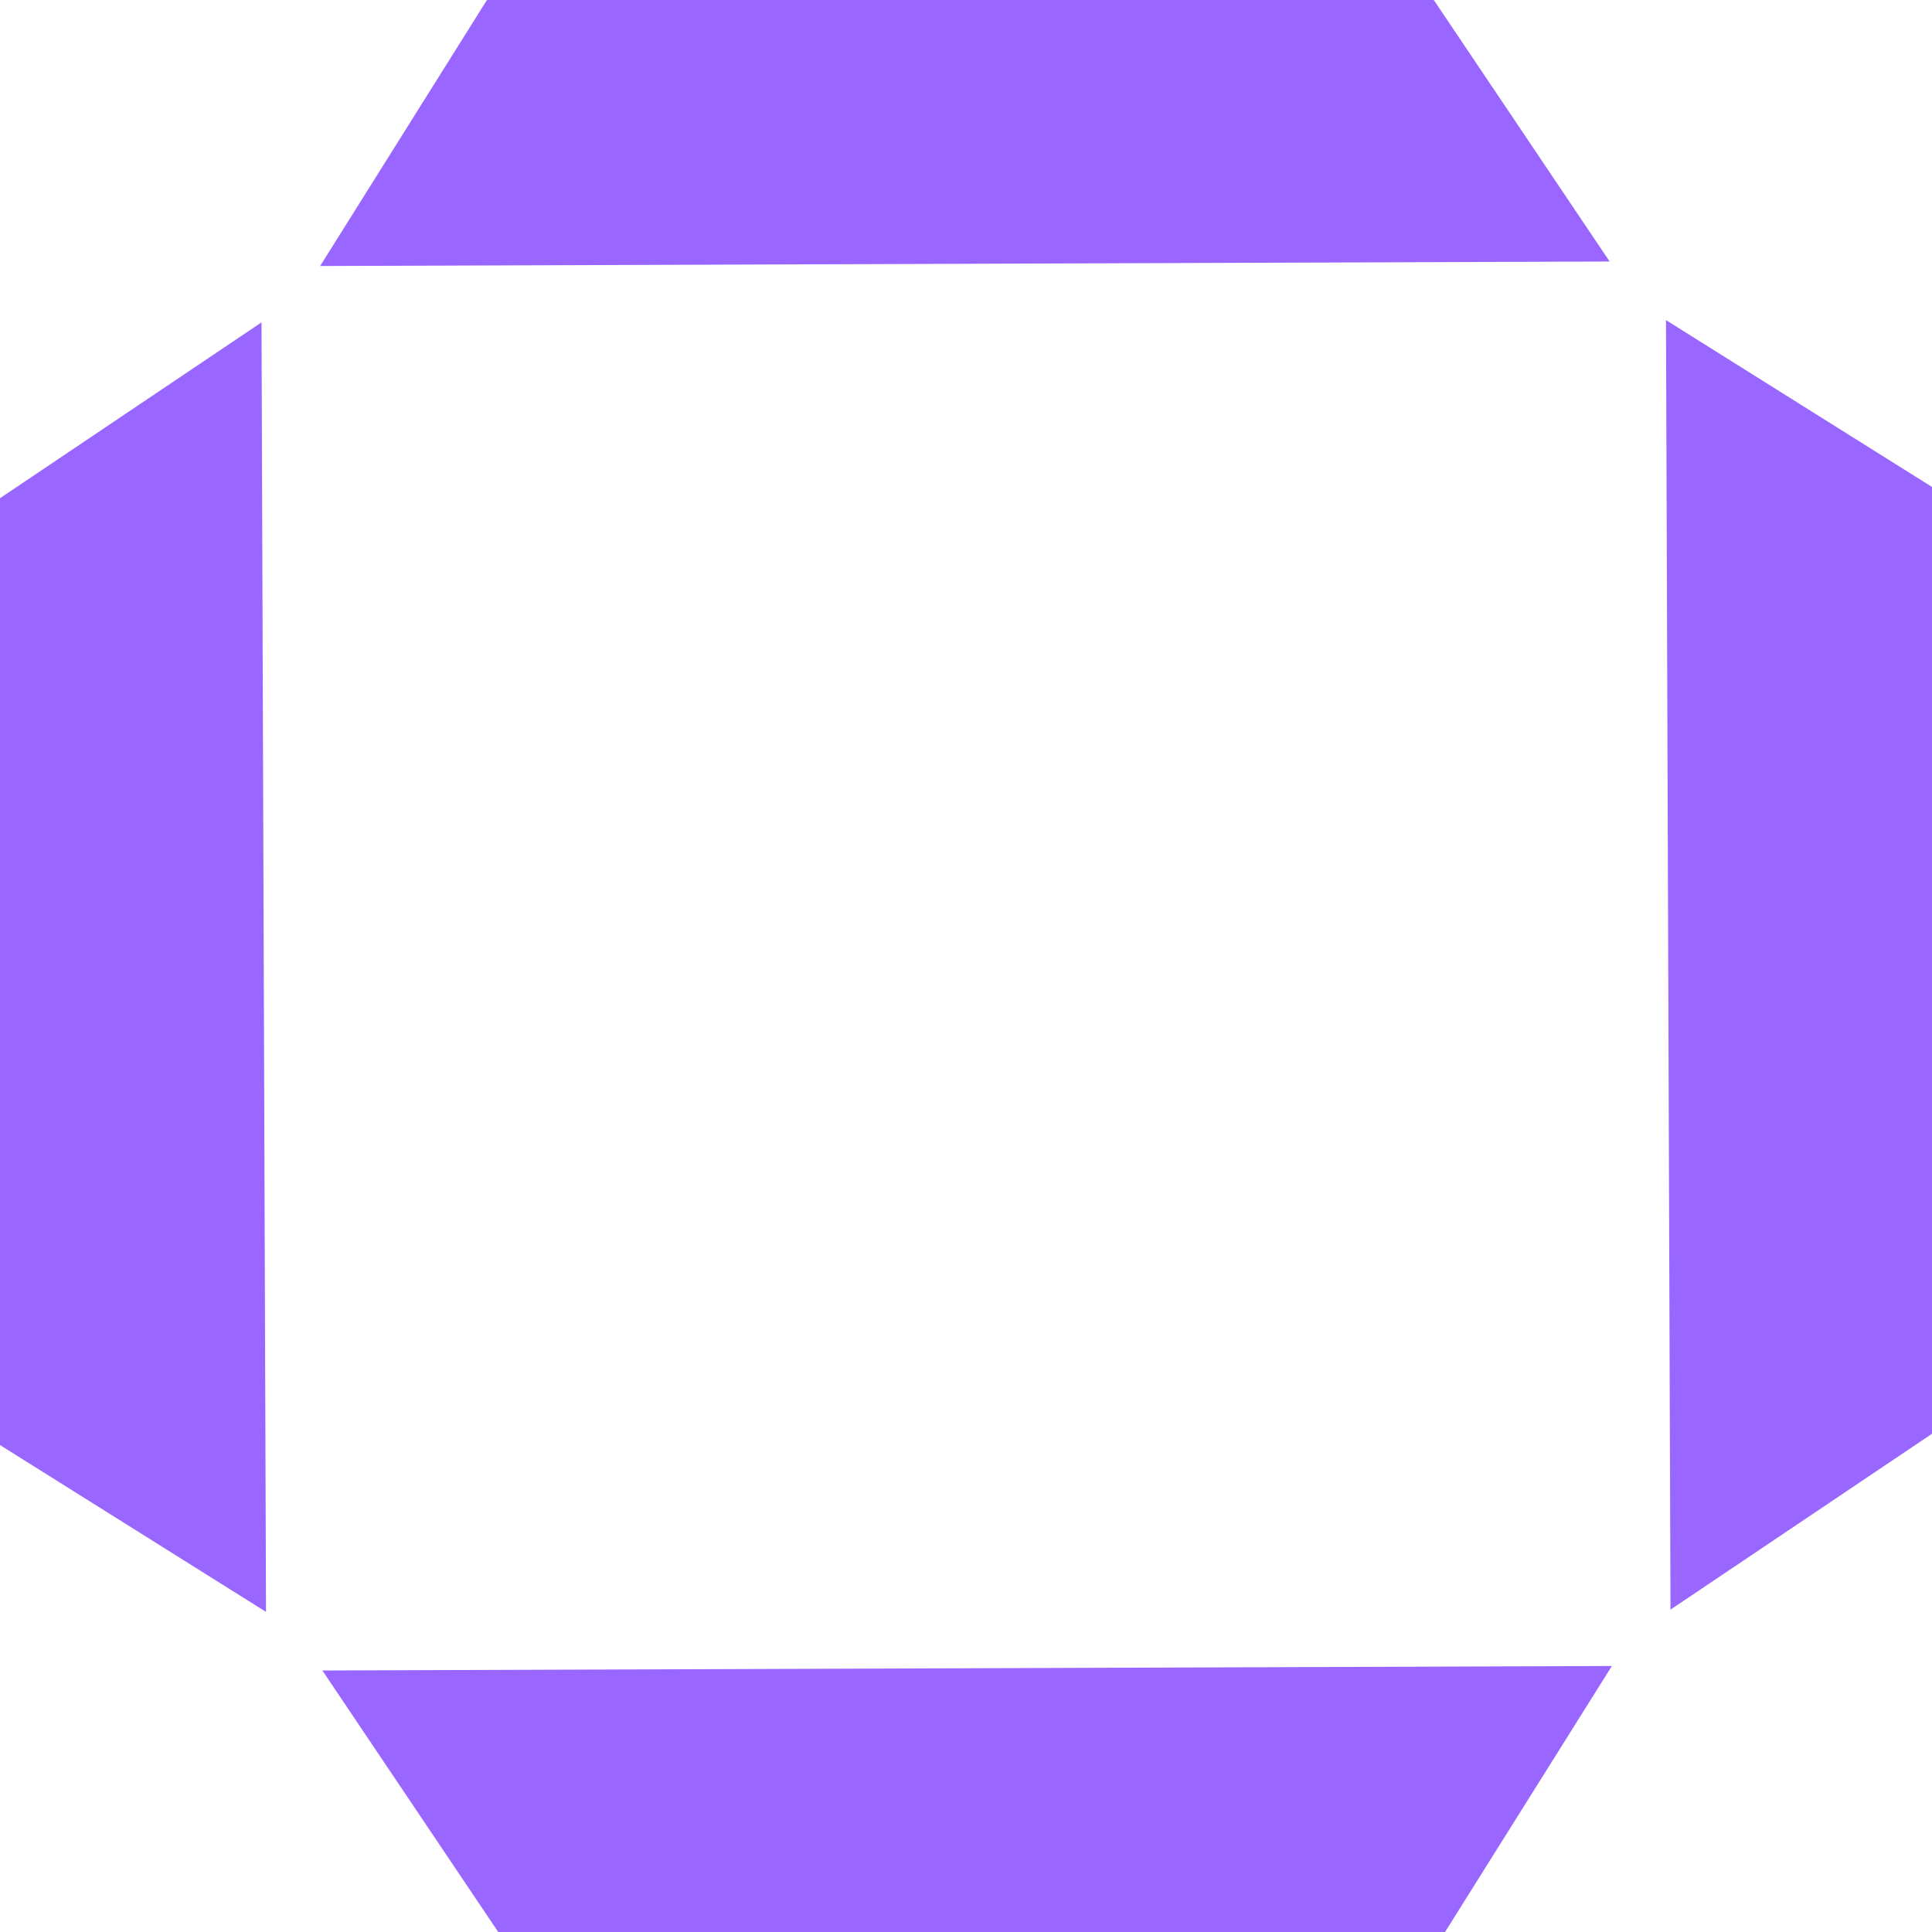 <svg version="1.1" xmlns="http://www.w3.org/2000/svg" xmlns:xlink="http://www.w3.org/1999/xlink" width="85.7" height="85.7" viewBox="0,0,85.7,85.7"><g transform="translate(-197.15,-136.9)"><g data-paper-data="{&quot;isPaintingLayer&quot;:true}" fill="#9966ff" fill-rule="nonzero" stroke="none" stroke-width="0" stroke-linecap="butt" stroke-linejoin="miter" stroke-miterlimit="10" stroke-dasharray="" stroke-dashoffset="0" style="mix-blend-mode: normal"><path d="M211.35,148.7l7.4,-11.8h42l7.8,11.6z"/><path d="M268.65,210.8l-7.4,11.8h-42l-7.8,-11.6z"/><path d="M271.05,151.1l11.8,7.4l0,42l-11.6,7.8z"/><path d="M208.95,208.4l-11.8,-7.4l0,-42l11.6,-7.8z"/></g></g></svg>